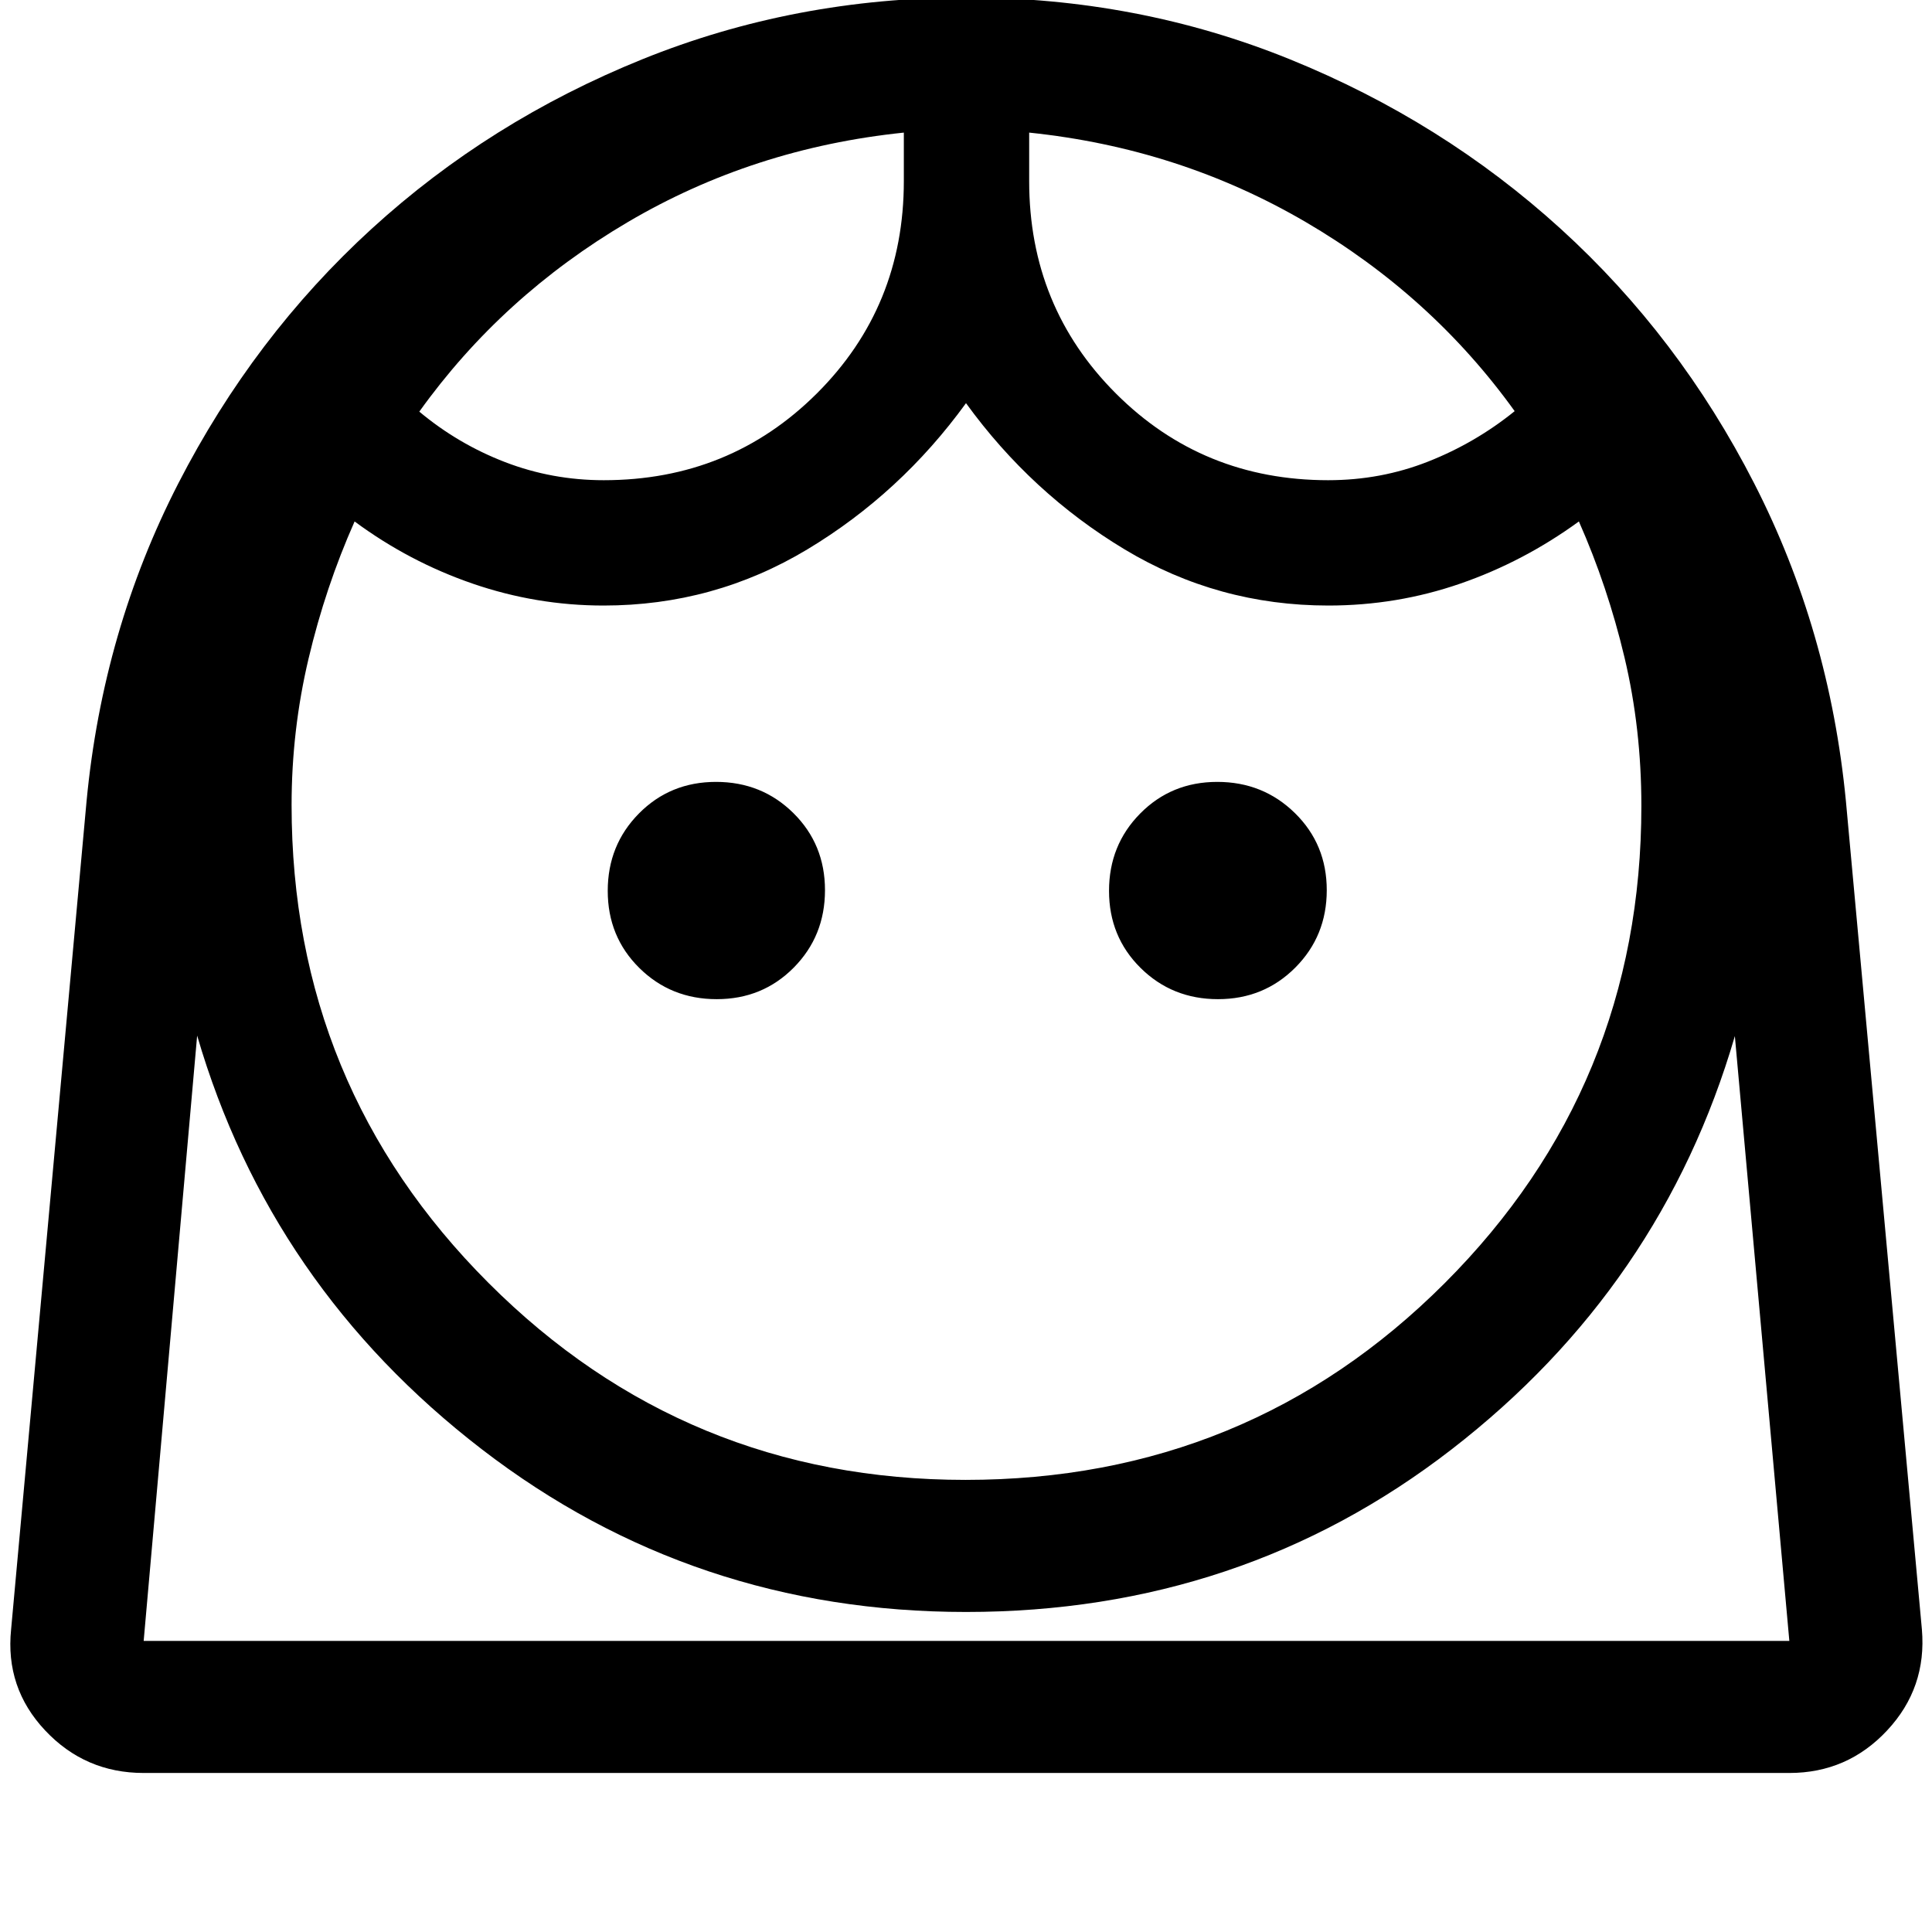 <svg xmlns="http://www.w3.org/2000/svg" height="48" viewBox="0 -960 960 960" width="48"><path d="M479.73-224.65q140.41 0 238.13-97.75 97.73-97.76 97.73-237.14 0-38.47-8.38-73.77t-22.67-67.58q-27.5 20.02-58.97 30.9-31.47 10.88-65.51 10.88-54.85 0-101.22-27.89-46.36-27.89-78.84-72.67-32.48 44.78-78.87 72.67-46.39 27.89-101.22 27.89-33.37 0-64.97-10.86-31.61-10.86-58.74-30.92-14.49 32.63-22.9 68.24-8.41 35.61-8.41 72.67 0 139.57 97.84 237.45 97.83 97.88 237 97.88Zm-123.6-238.87q22.78 0 38.29-15.69 15.51-15.68 15.51-38.46t-15.68-38.29q-15.68-15.52-38.46-15.52t-38.3 15.69q-15.51 15.68-15.51 38.46t15.68 38.29q15.69 15.52 38.47 15.52Zm249.08 0q22.78 0 38.42-15.69 15.63-15.68 15.63-38.46t-15.8-38.29q-15.81-15.52-38.59-15.52t-38.29 15.69q-15.51 15.68-15.51 38.46t15.68 38.29q15.68 15.52 38.46 15.52ZM300-721.39q62.63 0 105.87-43.09 43.24-43.1 43.24-105.52v-24.11q-74.83 7.74-137.27 44.53-62.45 36.8-103.49 94.12 19.27 16.1 42.62 25.08 23.35 8.99 49.03 8.99Zm360 0q26.17 0 49.64-9.26t42.99-25.05q-41.28-57.43-103.97-94.05-62.68-36.62-137.27-44.36V-870q0 62.42 43.09 105.52 43.1 43.09 105.52 43.09ZM71.39-79.02q-29.09 0-48.97-21.15-19.88-21.14-16.9-50.2l37.5-411.61q8.1-84.81 45.57-157.79 37.47-72.98 96.07-126.53 58.59-53.55 134.46-84.23 75.87-30.69 161.08-30.69 85.12 0 160.8 30.71t134.48 84.19q58.81 53.49 96.17 126.51 37.36 73.01 45.57 157.83l37.76 411.61q2.48 29.06-17.26 50.2-19.73 21.15-48.61 21.15H71.39Zm408.69-80q-135.67 0-240.7-80.87T97.96-445.41L71.39-144.65h817.72l-27.07-300.52q-36.39 124.65-140.8 205.4-104.41 80.75-241.16 80.75Zm31.31-735.09Zm-62.28 0Zm30.97 749.46H889.11 71.39 480.08Z"/></svg>